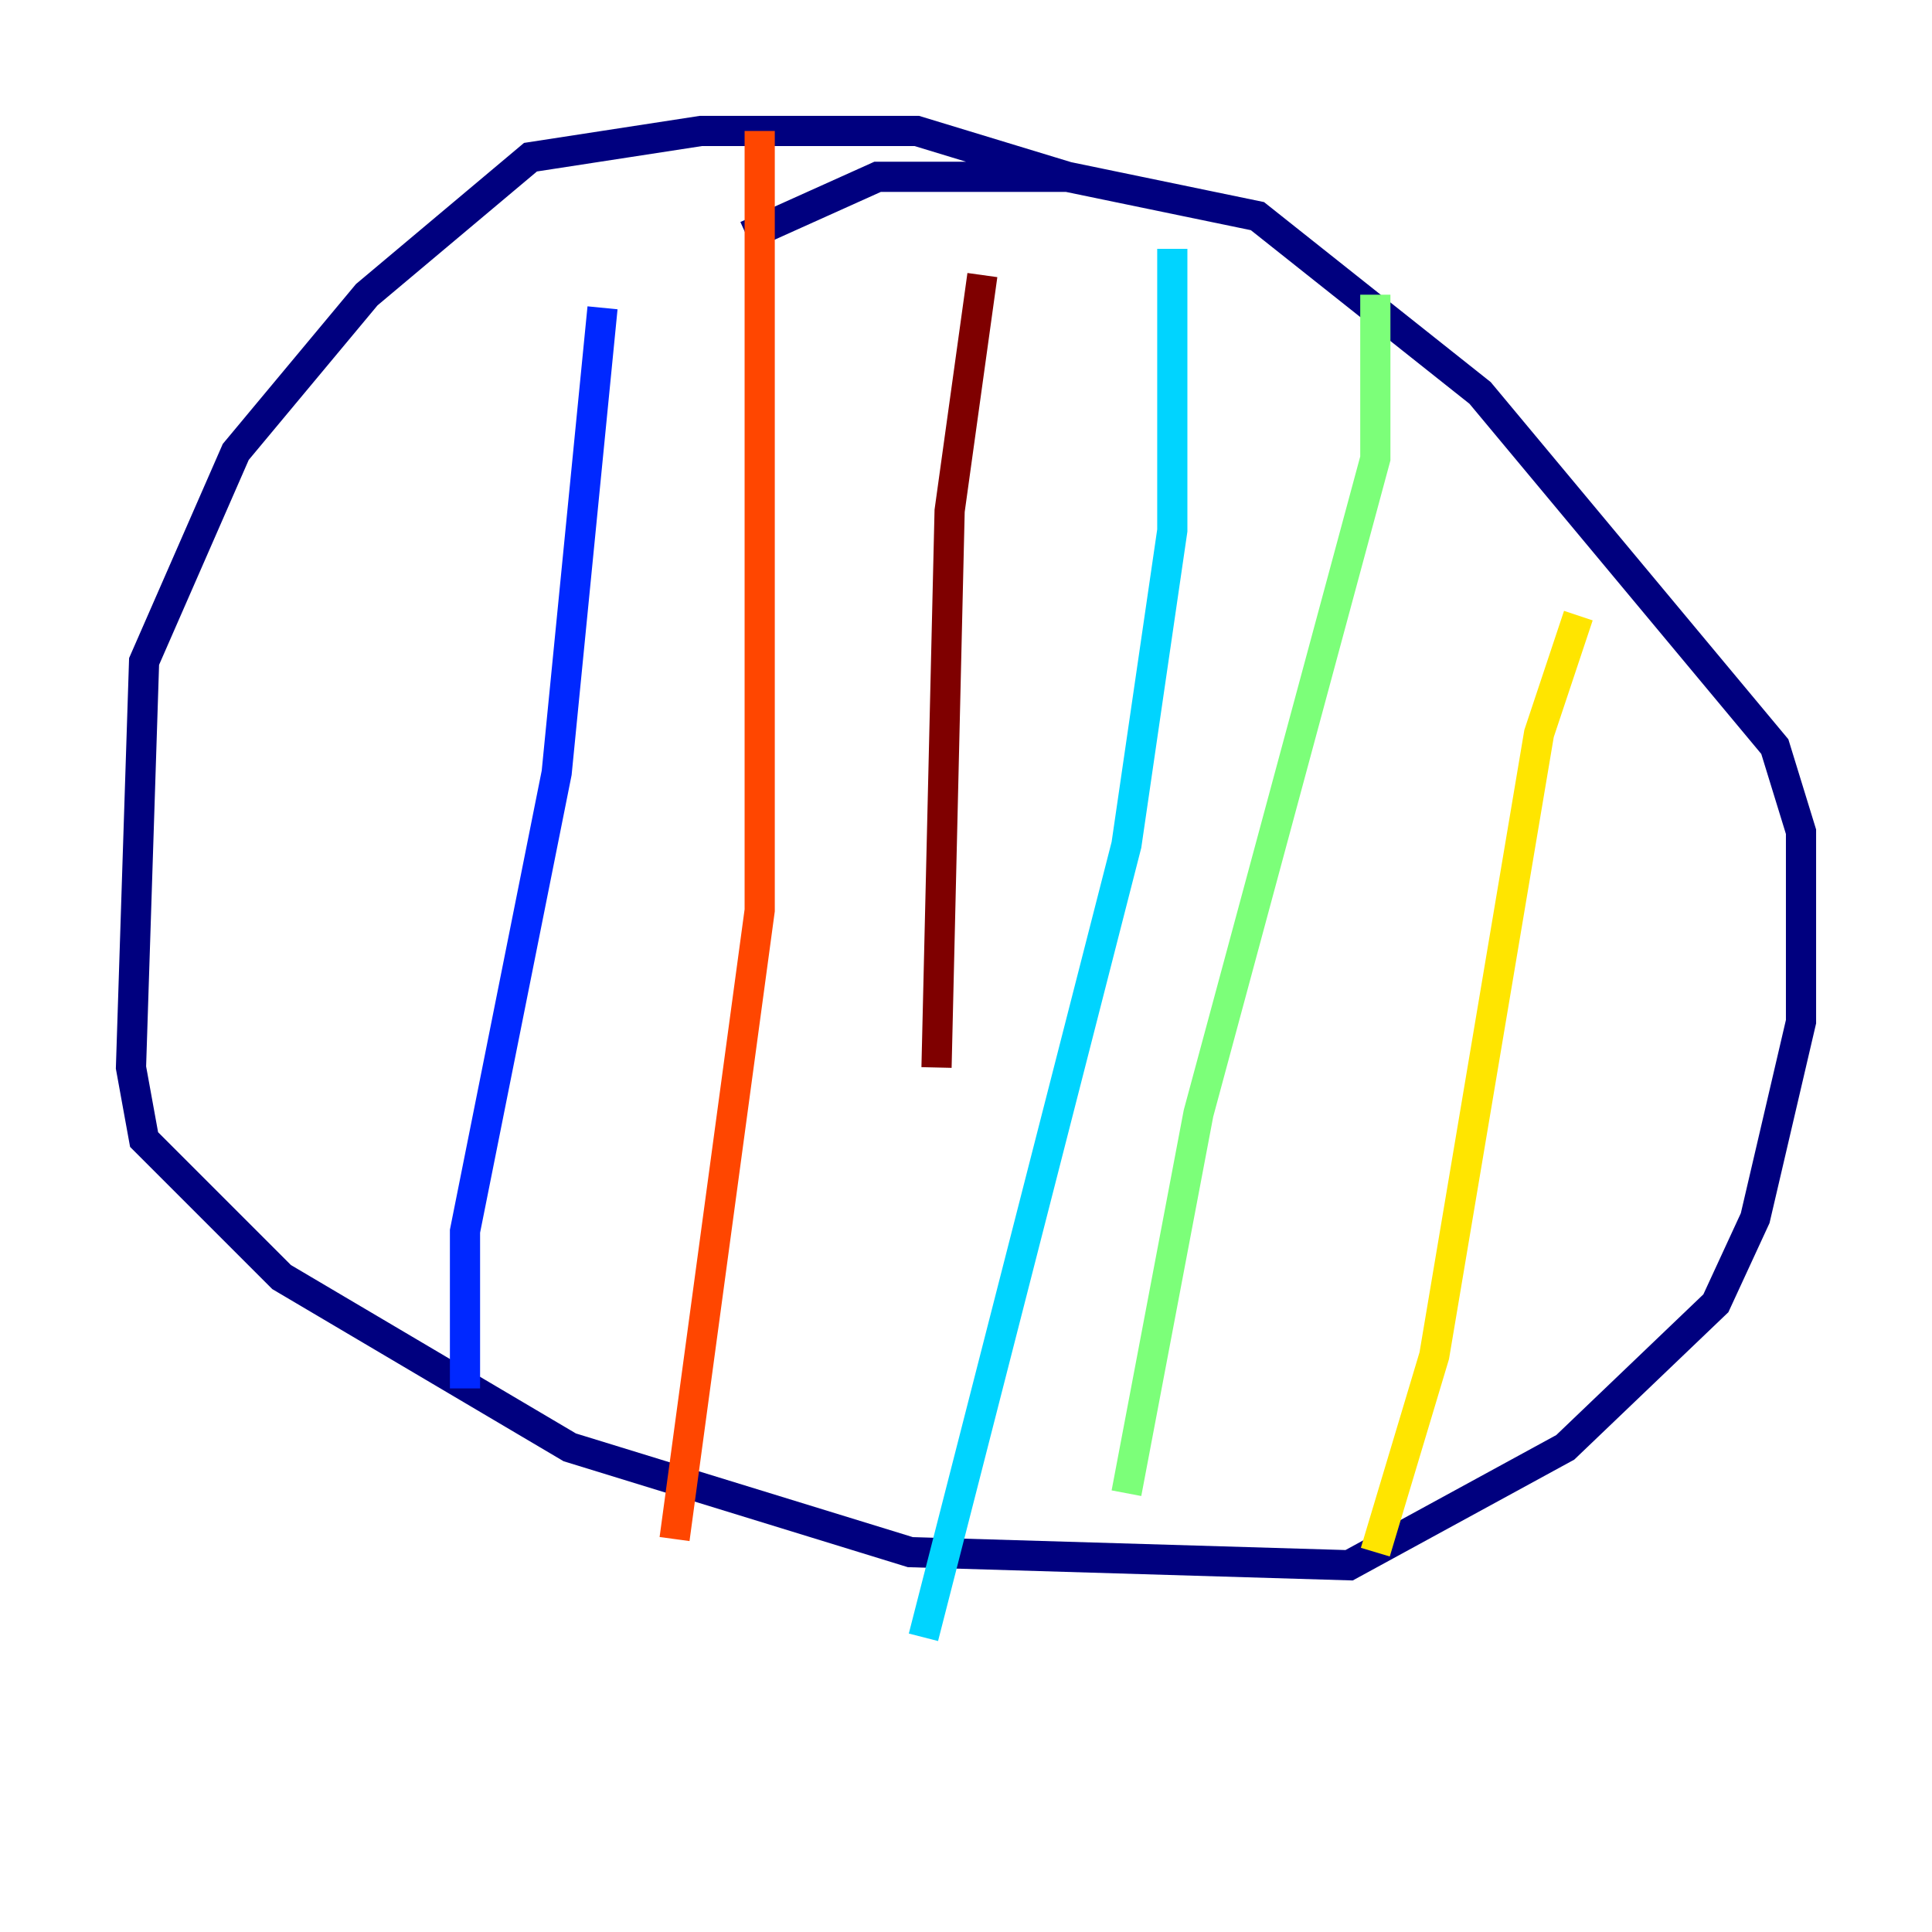 <?xml version="1.0" encoding="utf-8" ?>
<svg baseProfile="tiny" height="128" version="1.2" viewBox="0,0,128,128" width="128" xmlns="http://www.w3.org/2000/svg" xmlns:ev="http://www.w3.org/2001/xml-events" xmlns:xlink="http://www.w3.org/1999/xlink"><defs /><polyline fill="none" points="70.725,11.715 60.746,8.678 46.427,8.678 35.146,10.414 24.298,19.525 15.62,29.939 9.546,43.824 8.678,70.725 9.546,75.498 18.658,84.61 37.749,95.891 60.312,102.834 89.383,103.702 103.702,95.891 113.681,86.346 116.285,80.705 119.322,67.688 119.322,55.105 117.586,49.464 98.061,26.034 83.308,14.319 70.725,11.715 58.142,11.715 49.464,15.62" stroke="#00007f" stroke-width="2" /><polyline fill="none" points="39.919,20.393 36.881,51.2 30.807,81.573 30.807,91.986" stroke="#0028ff" stroke-width="2" /><polyline fill="none" points="77.668,16.488 77.668,35.146 74.63,55.973 61.18,108.475" stroke="#00d4ff" stroke-width="2" /><polyline fill="none" points="91.119,19.525 91.119,30.373 79.403,73.763 74.63,98.929" stroke="#7cff79" stroke-width="2" /><polyline fill="none" points="104.57,40.786 101.966,48.597 95.024,89.817 91.119,102.834" stroke="#ffe500" stroke-width="2" /><polyline fill="none" points="50.332,8.678 50.332,60.312 44.691,101.966" stroke="#ff4600" stroke-width="2" /><polyline fill="none" points="65.085,18.224 62.915,33.844 62.047,70.725" stroke="#7f0000" stroke-width="2" /></svg>